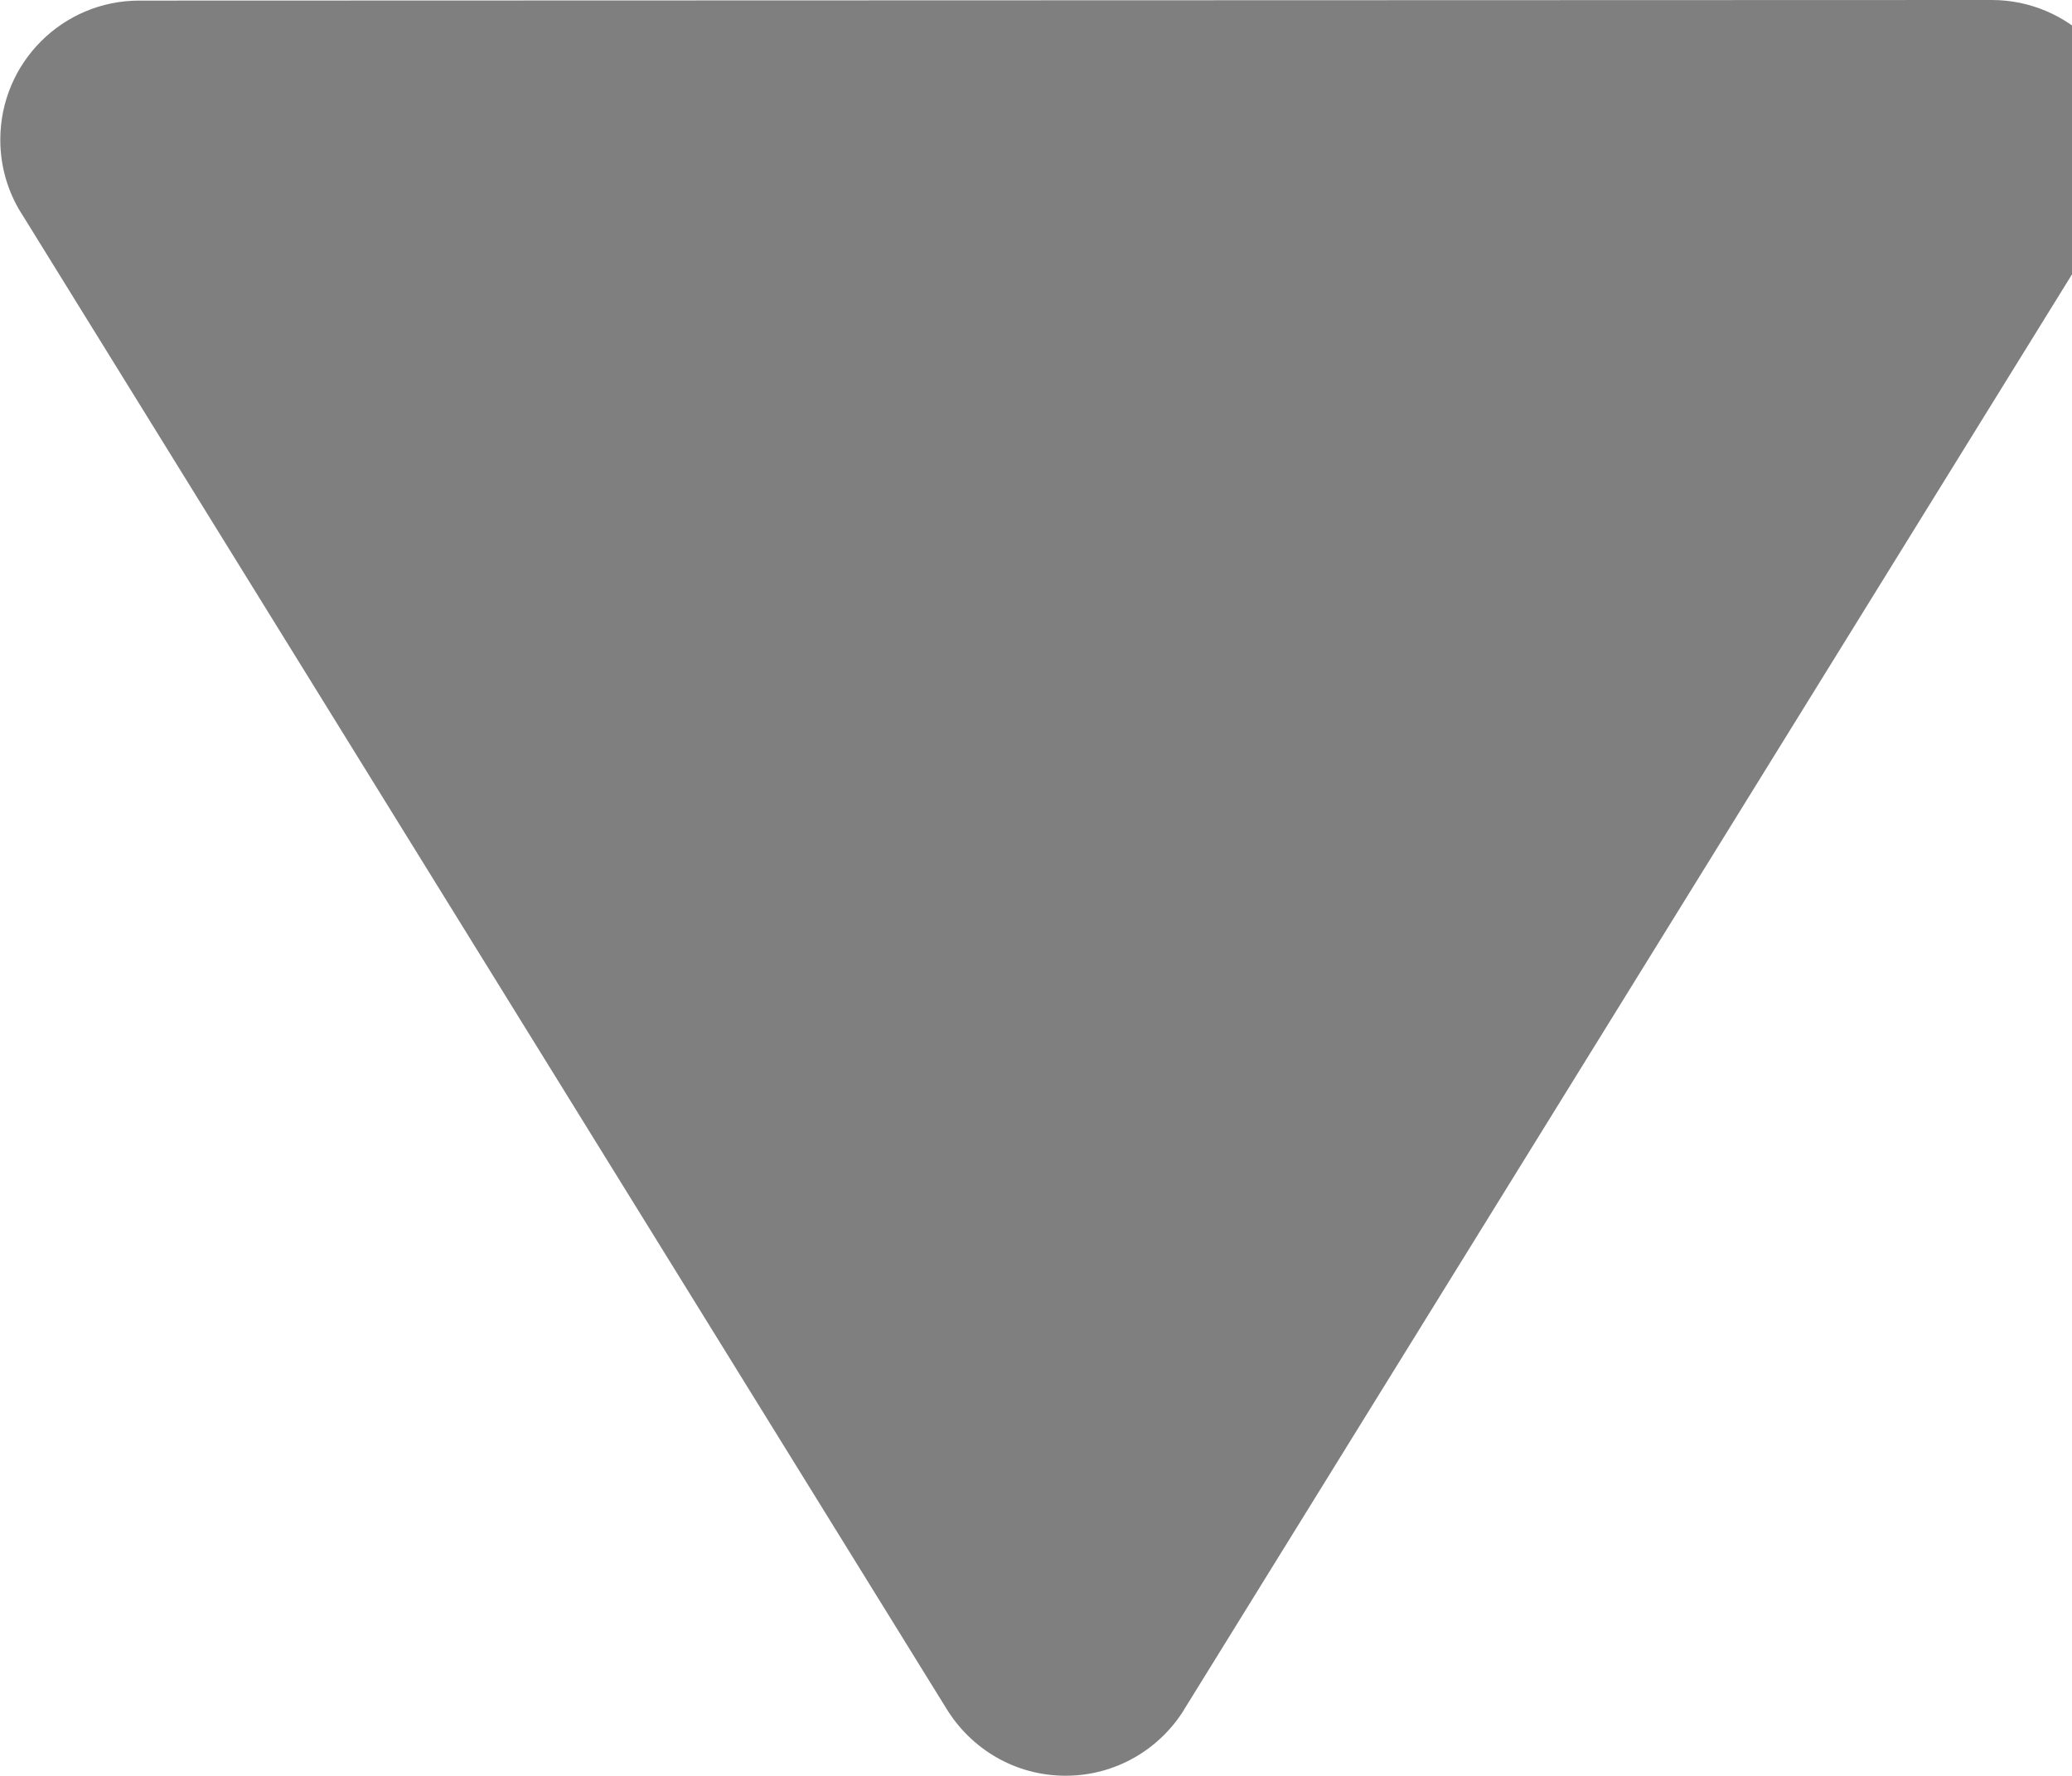 <!-- Generated by IcoMoon.io -->
<svg version="1.1" xmlns="http://www.w3.org/2000/svg" width="14" height="12" viewBox="0 0 14 12">
<title>path</title>
<path opacity="0.5" fill="#000" d="M14.4 0.943c0-0.521-0.422-0.943-0.943-0.943l-12.516 0.004c-0.519 0-0.939 0.421-0.939 0.94 0 0.183 0.052 0.353 0.142 0.497l-0.002-0.004 6.25 10.104c0.167 0.276 0.466 0.458 0.808 0.458 0.337 0 0.632-0.177 0.798-0.442l0.002-0.004 6.214-10.045c0.117-0.155 0.187-0.351 0.187-0.563 0-0 0-0.001 0-0.001v0z"></path>
</svg>
